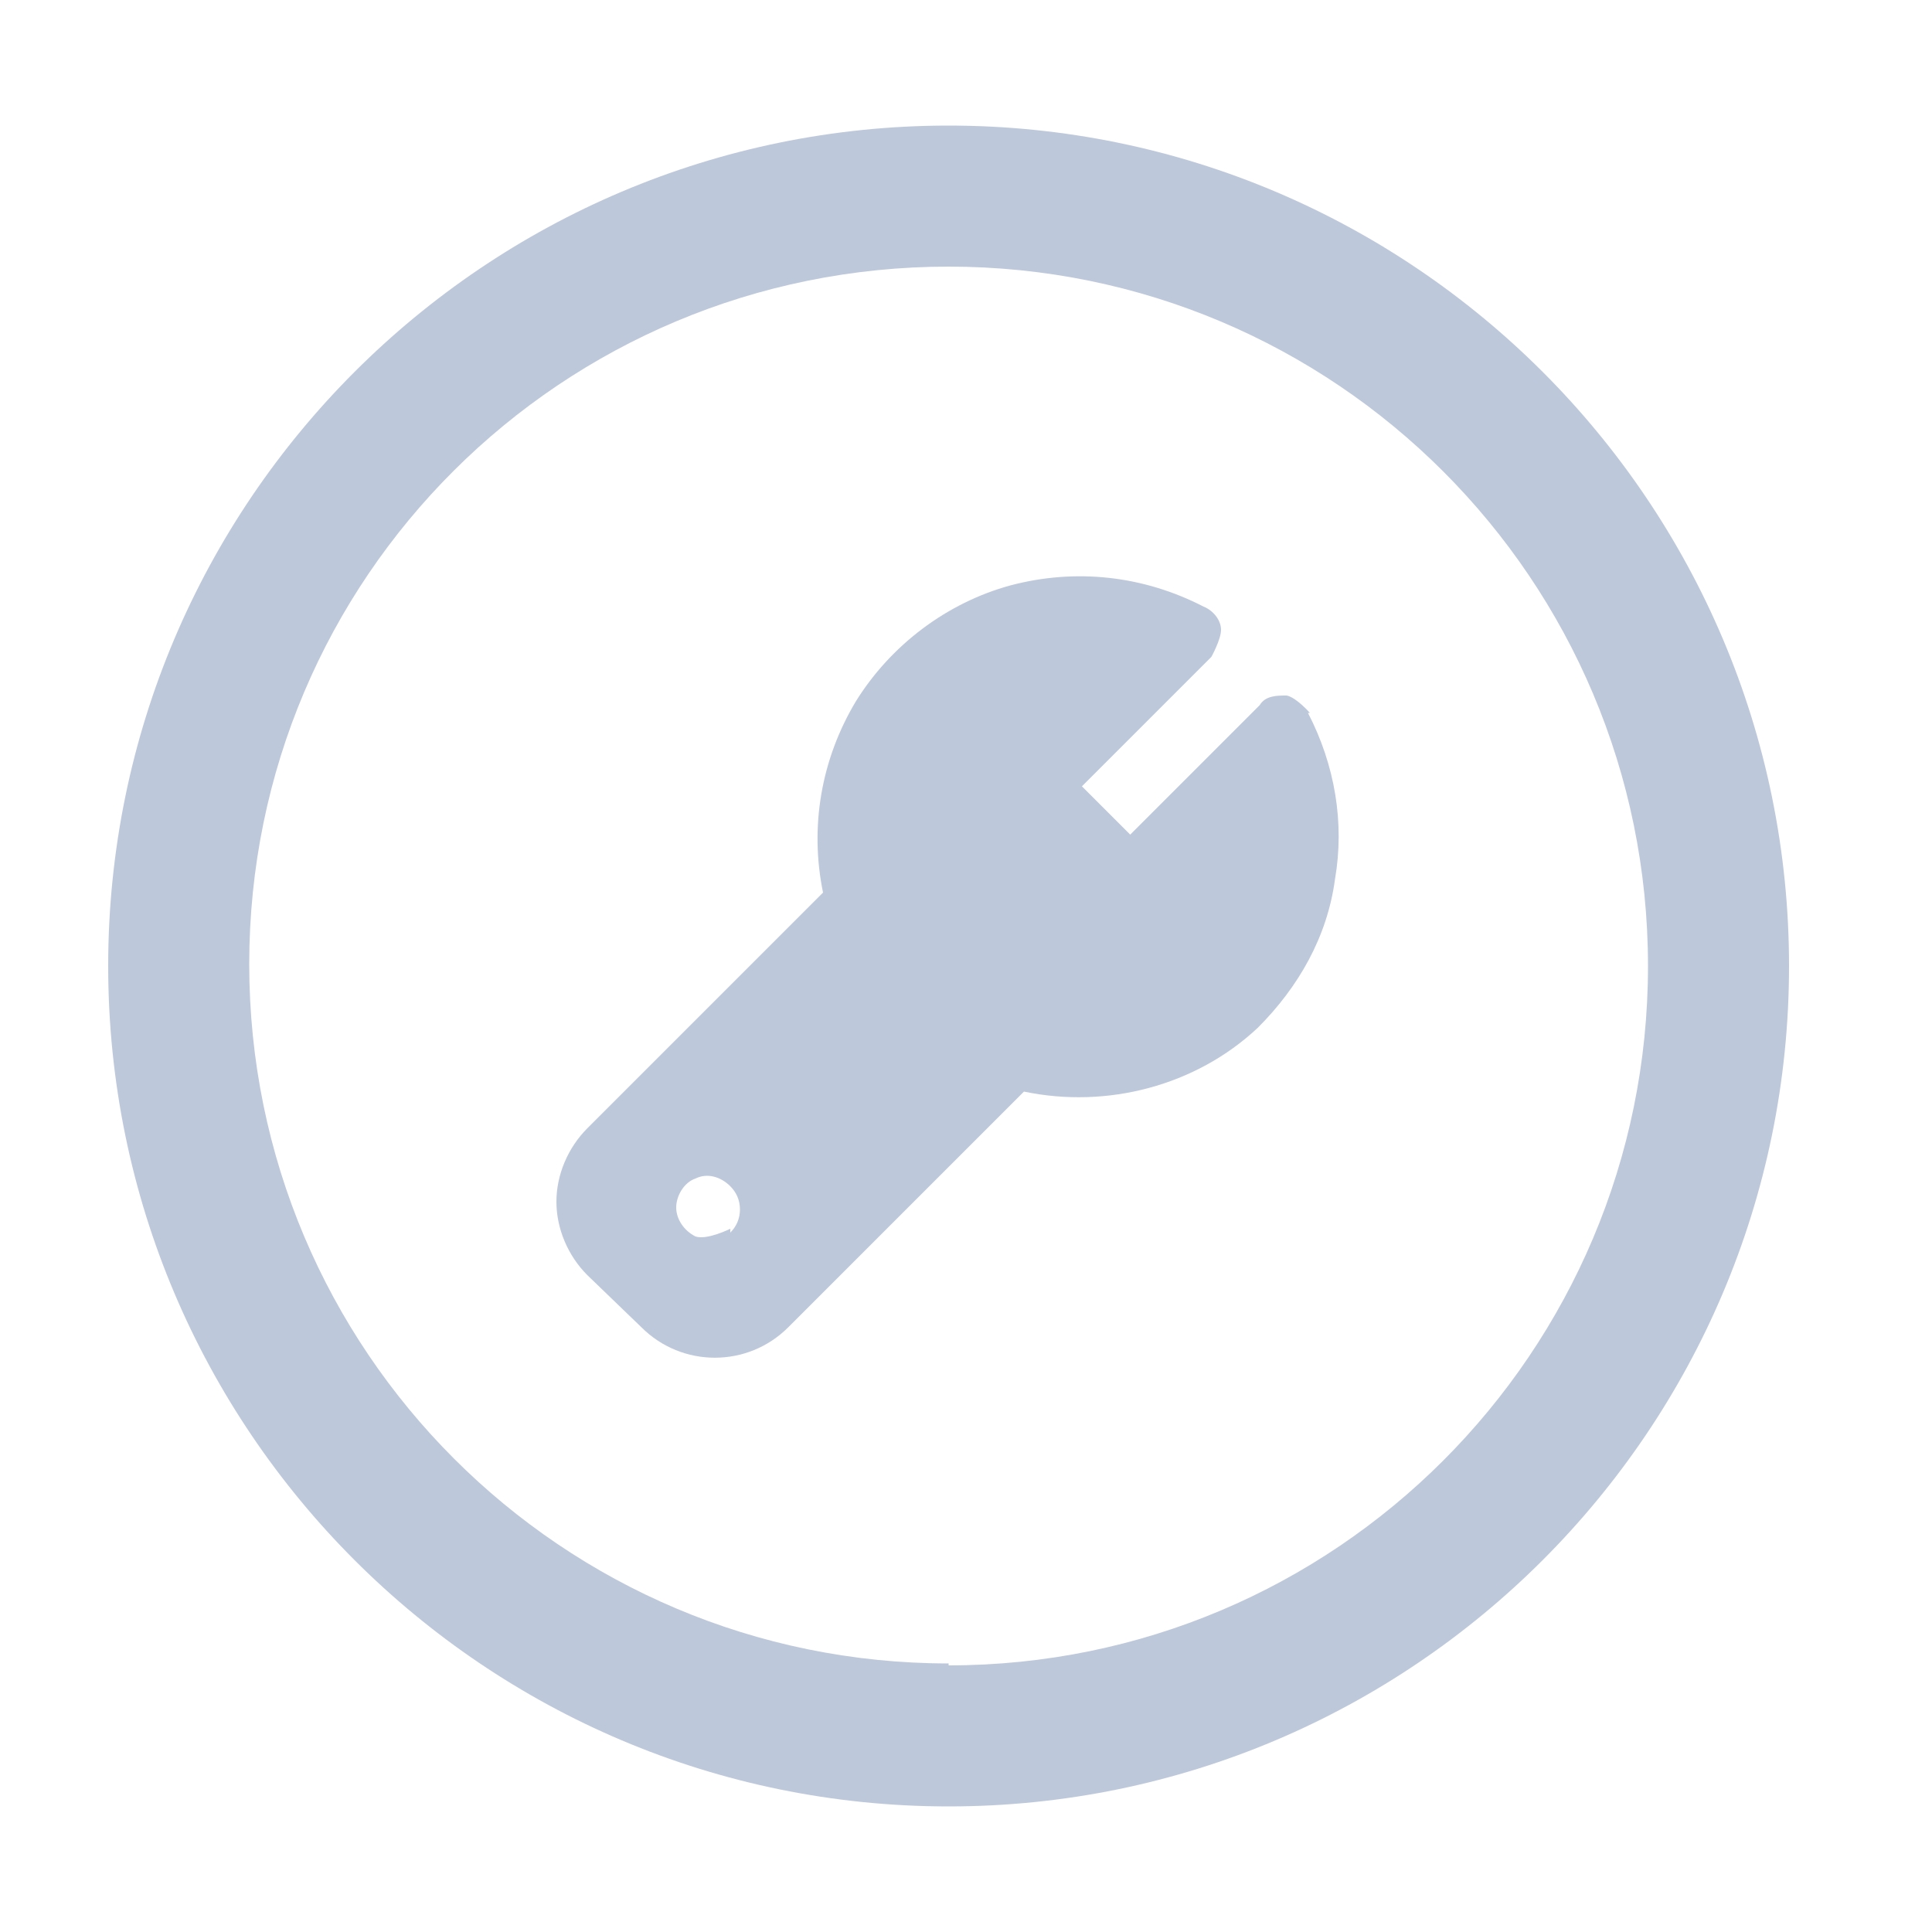 <?xml version="1.0" encoding="UTF-8"?><svg id="a" xmlns="http://www.w3.org/2000/svg" viewBox="0 0 10 10"><defs><style>.b{fill:#bdc8da;}</style></defs><path class="b" d="M4.91,.65C2.51,.65,.56,2.6,.56,5s1.95,4.35,4.35,4.35,4.35-1.95,4.35-4.35S7.31,.65,4.91,.65Zm0,7.96c-2,0-3.62-1.62-3.62-3.62S2.91,1.38,4.91,1.38s3.62,1.62,3.62,3.62-1.62,3.62-3.62,3.62Z"/><path class="b" d="M6.78,3.69s-.07-.08-.12-.09c-.05,0-.11,0-.14,.05l-.67,.67-.25-.25,.67-.67s.05-.09,.05-.14c0-.05-.04-.1-.09-.12-.31-.16-.66-.2-1-.11-.33,.09-.62,.31-.8,.6-.18,.3-.24,.65-.17,.99l-1.22,1.22c-.1,.1-.16,.24-.16,.38,0,.14,.06,.28,.16,.38l.28,.27c.21,.21,.55,.21,.76,0l1.22-1.22c.43,.09,.89-.03,1.21-.33,.21-.21,.36-.47,.4-.77,.05-.29,0-.59-.14-.86h0Zm-3,2.67s-.12,.06-.18,.04c-.06-.03-.1-.09-.1-.15s.04-.13,.1-.15c.06-.03,.13-.01,.18,.04,.03,.03,.05,.07,.05,.12s-.02,.09-.05,.12h0Z"/></svg>